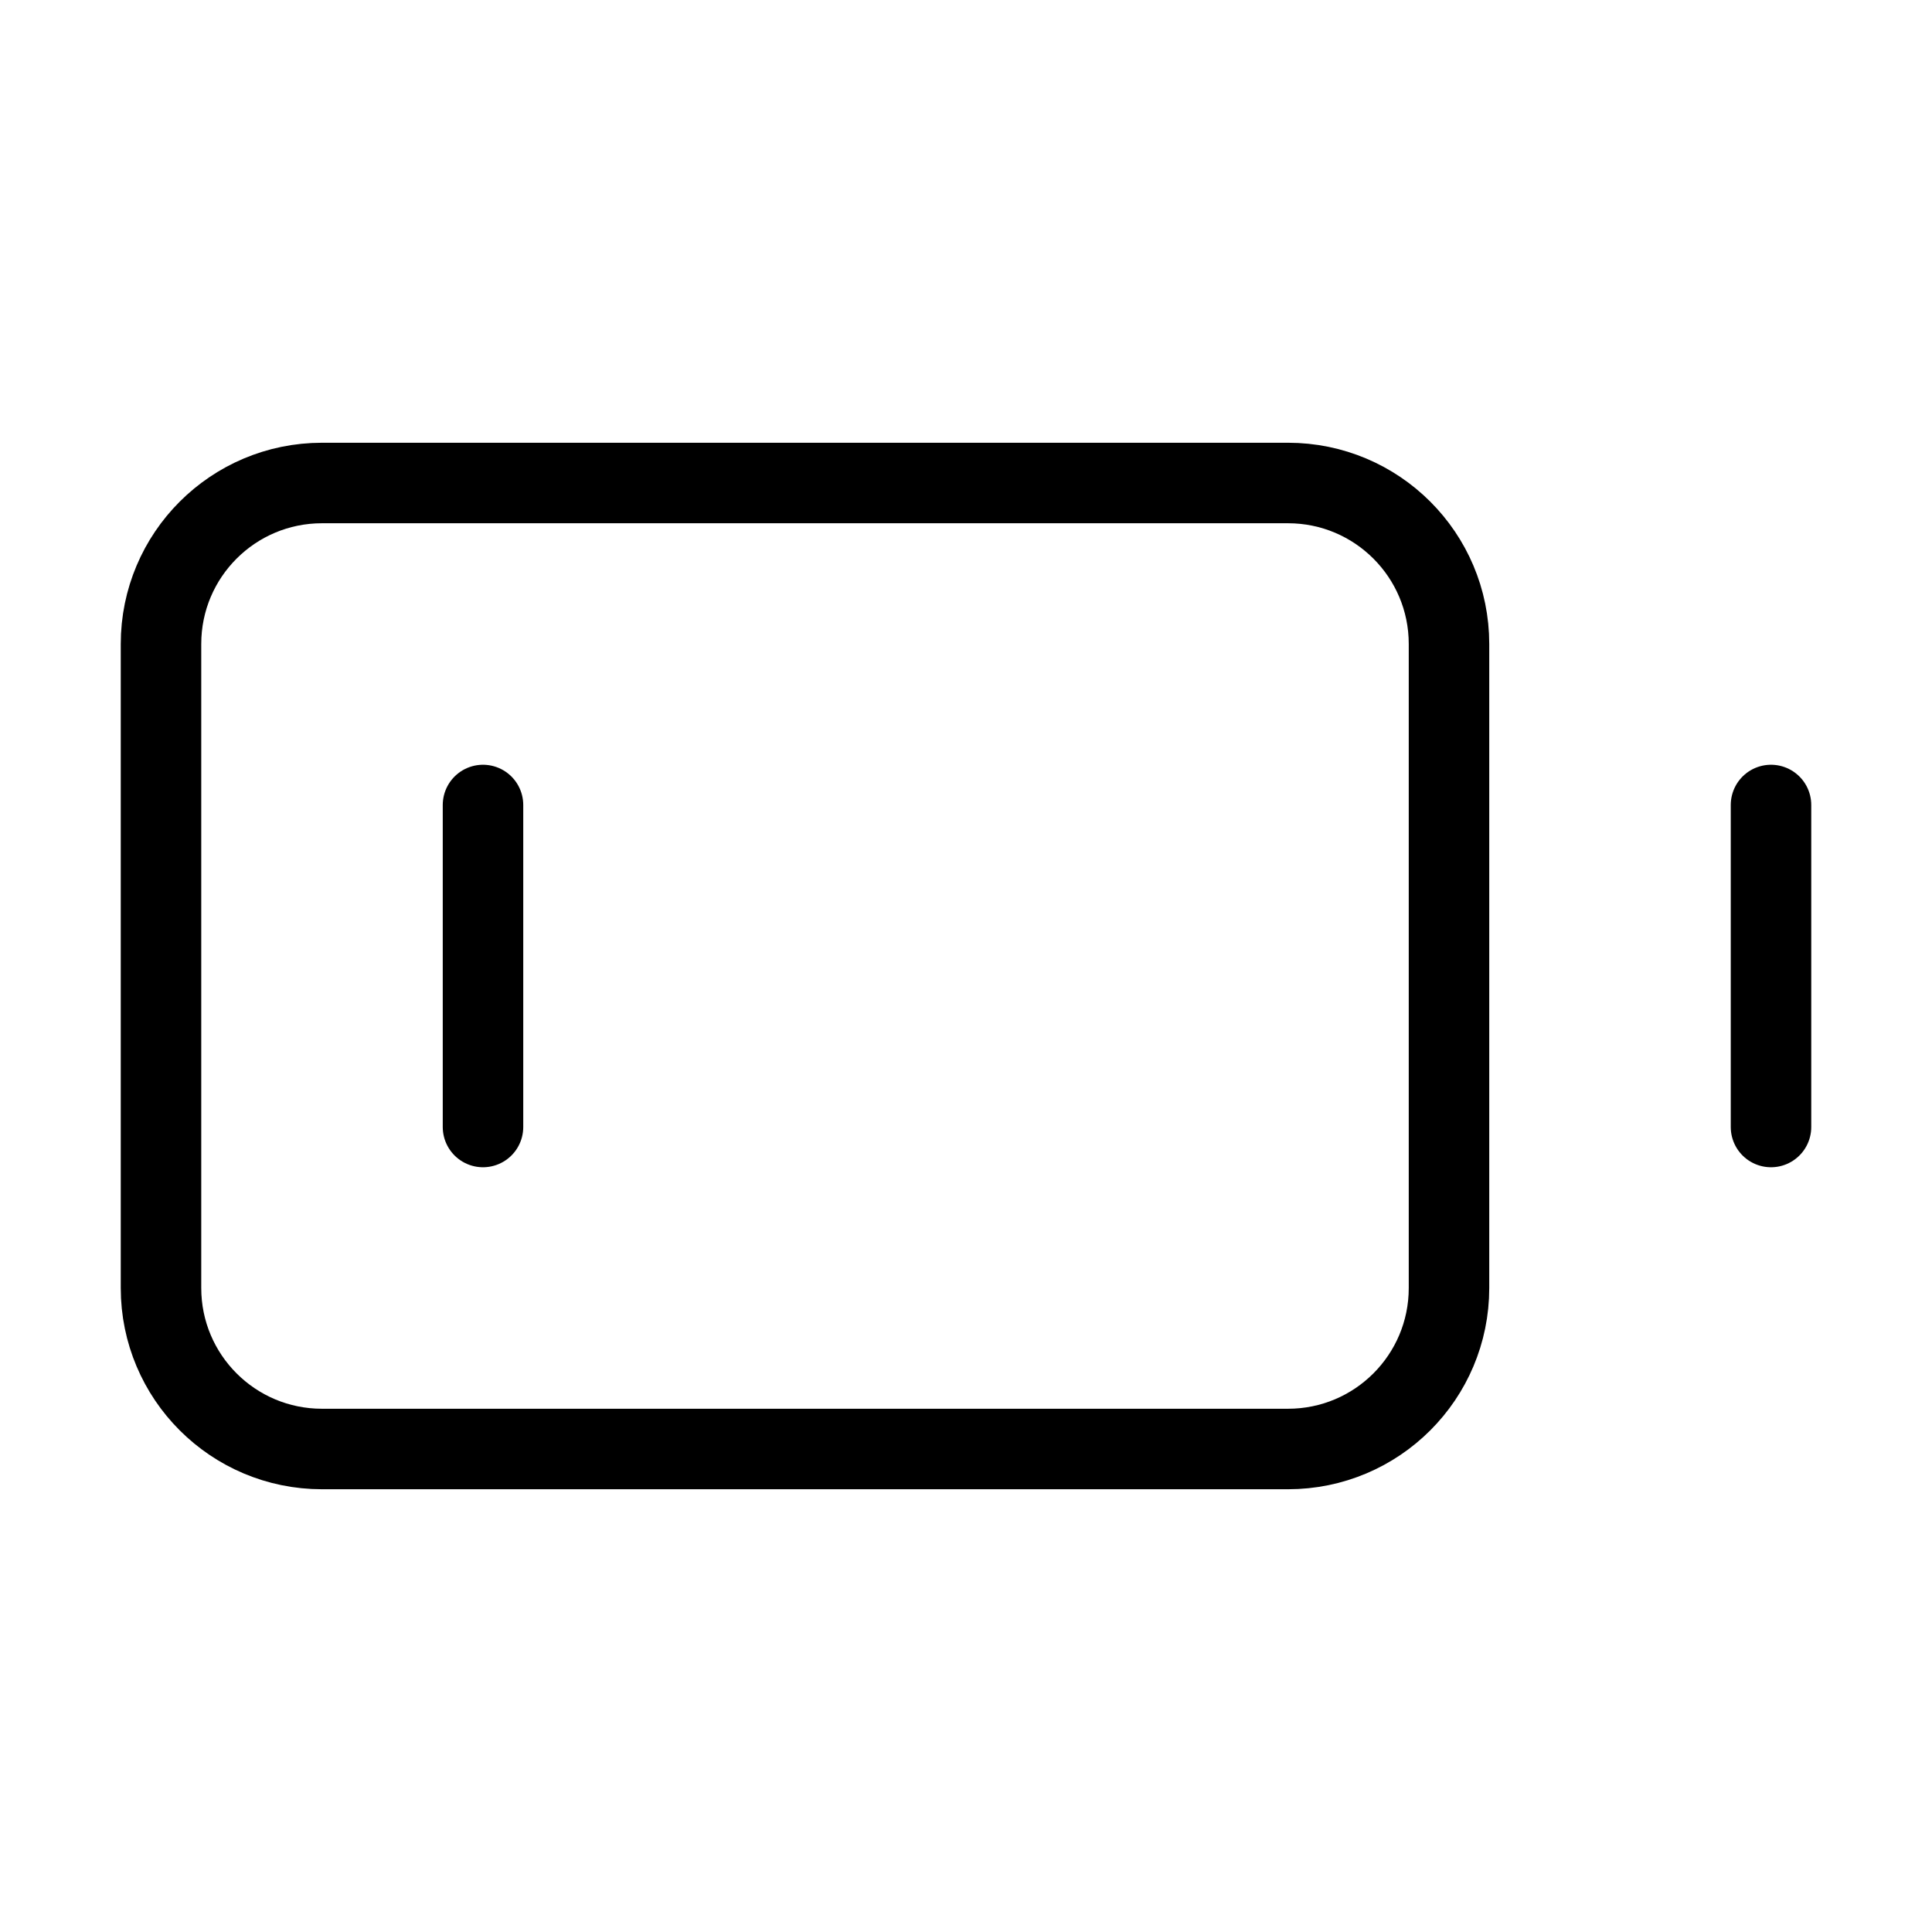 <svg width="24" height="24" viewBox="0 0 24 24" fill="none" xmlns="http://www.w3.org/2000/svg"><path d="M22 14V10M6 14V10M16 6H4C2.895 6 2 6.895 2 8V16C2 17.105 2.895 18 4 18H16C17.105 18 18 17.105 18 16V8C18 6.895 17.105 6 16 6Z" stroke="currentColor" stroke-linecap="round" stroke-linejoin="round"/></svg>